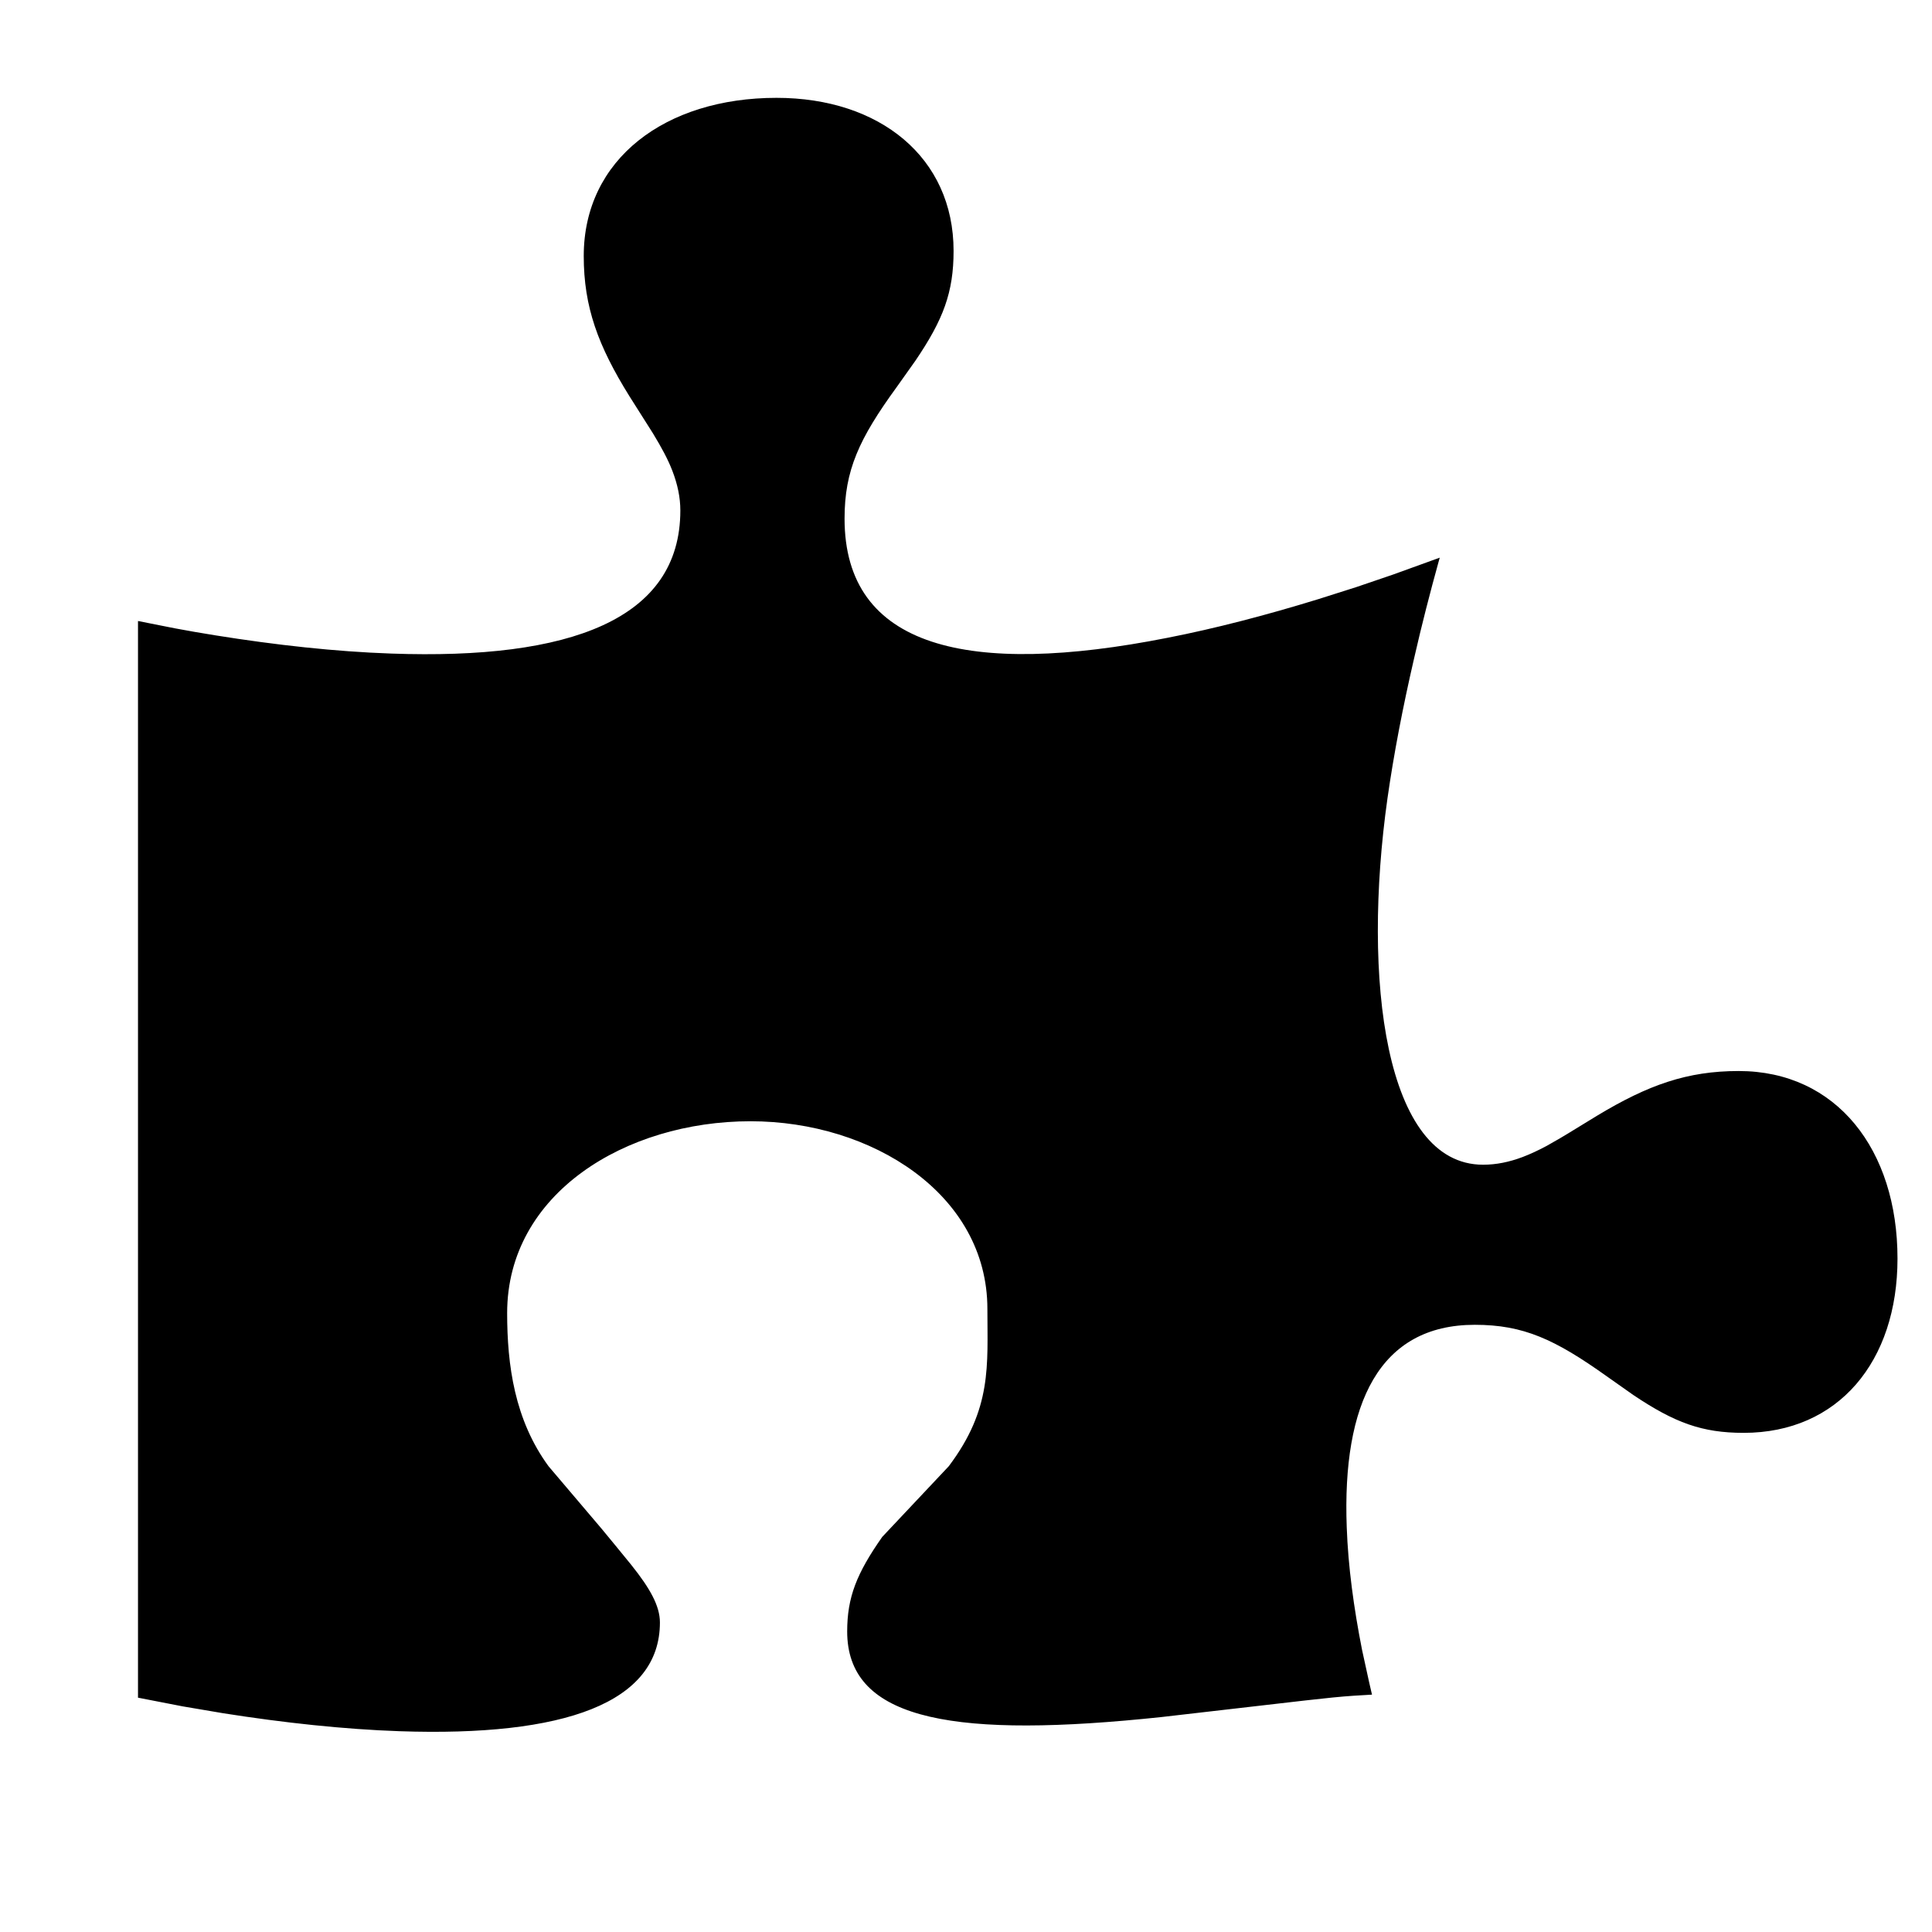 <?xml version="1.0" encoding="UTF-8"?>
<svg width="14px" height="14px" viewBox="0 0 14 14" version="1.1" xmlns="http://www.w3.org/2000/svg" xmlns:xlink="http://www.w3.org/1999/xlink">
    <title>IconContigSmall@1x</title>
    <g id="Icons" stroke="none" stroke-width="1" fill-rule="evenodd">
        <g id="Icons-/-Small-/-IconContigSmall" >
            <path d="M5.627,0.709 C6.375,0.709 6.91,1.141 6.91,1.818 C6.91,2.118 6.836,2.315 6.634,2.613 L6.497,2.806 C6.225,3.18 6.12,3.408 6.12,3.758 C6.12,4.698 7.021,4.906 8.459,4.622 C8.807,4.554 9.175,4.458 9.552,4.342 L9.829,4.254 L10.096,4.163 L10.433,4.041 L10.424,4.073 C10.364,4.29 10.303,4.525 10.247,4.771 C10.166,5.121 10.1,5.463 10.054,5.786 C9.87,7.092 10.034,8.44 10.747,8.44 C10.842,8.44 10.936,8.421 11.034,8.384 C11.089,8.363 11.145,8.337 11.207,8.304 L11.305,8.248 C11.357,8.218 11.542,8.103 11.576,8.083 C11.943,7.862 12.226,7.761 12.599,7.761 C13.308,7.761 13.75,8.331 13.75,9.12 C13.75,9.866 13.321,10.383 12.635,10.383 C12.334,10.383 12.136,10.31 11.836,10.109 L11.643,9.973 C11.267,9.705 11.039,9.6 10.687,9.6 C9.995,9.6 9.725,10.17 9.759,11.068 C9.769,11.351 9.81,11.652 9.87,11.956 L9.921,12.189 L9.942,12.28 L9.808,12.288 C9.718,12.294 9.609,12.305 9.46,12.322 L8.411,12.443 L8.282,12.456 C6.84,12.596 6.139,12.438 6.139,11.822 C6.139,11.574 6.208,11.401 6.393,11.137 L6.875,10.625 C7.19,10.207 7.155,9.894 7.155,9.485 C7.155,8.653 6.317,8.125 5.439,8.125 C4.533,8.125 3.675,8.649 3.675,9.515 C3.675,9.893 3.729,10.289 3.975,10.625 L4.358,11.076 C4.389,11.114 4.536,11.291 4.573,11.338 C4.645,11.428 4.693,11.498 4.727,11.563 C4.764,11.634 4.782,11.697 4.782,11.757 C4.782,12.34 4.09,12.586 2.895,12.545 C2.491,12.531 2.057,12.484 1.619,12.415 L1.324,12.365 L1,12.302 L1,4.5 L1.267,4.553 C1.357,4.57 1.455,4.587 1.561,4.604 C1.998,4.674 2.43,4.722 2.836,4.736 C4.129,4.782 4.93,4.49 4.93,3.699 C4.93,3.604 4.91,3.51 4.872,3.411 C4.84,3.328 4.795,3.245 4.732,3.141 L4.561,2.871 C4.334,2.506 4.23,2.225 4.23,1.855 C4.23,1.153 4.821,0.709 5.627,0.709 Z" id="Path"></path>
        </g>
    </g>
</svg>